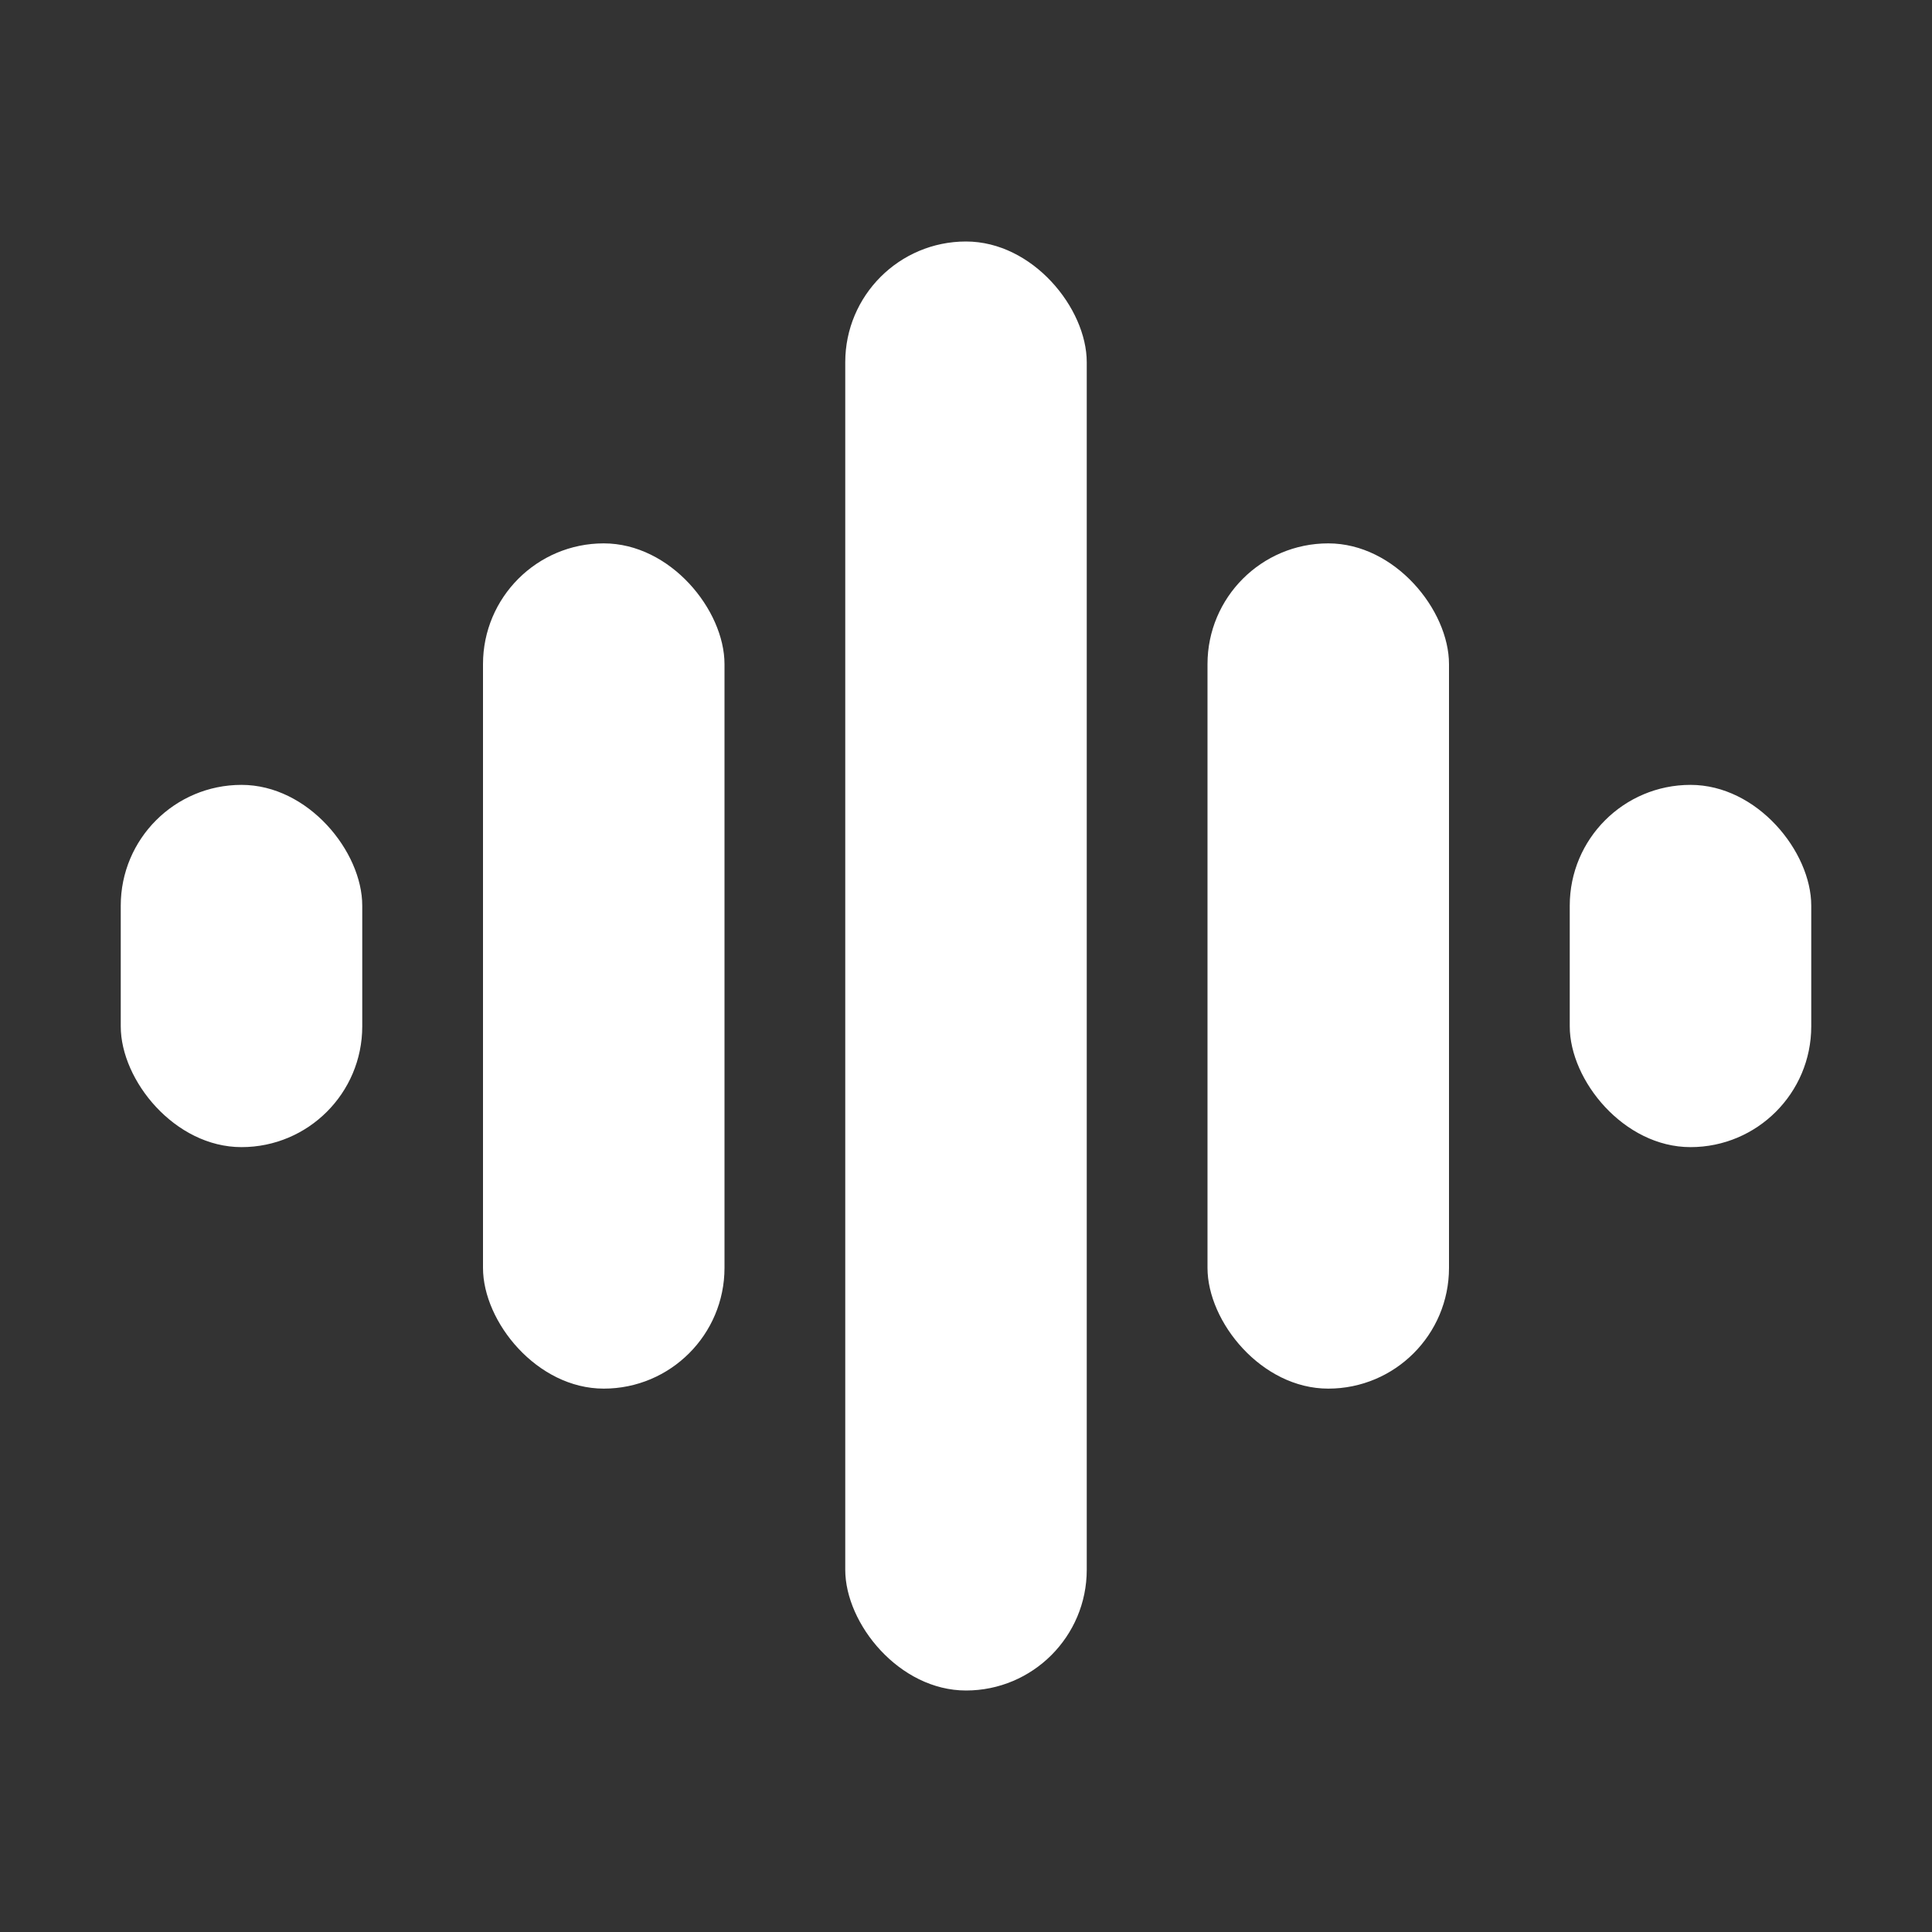 <svg xmlns="http://www.w3.org/2000/svg" width="64" height="64" viewBox="0 0 64 64" fill="white">
  <rect x="0" y="0" width="64" height="64" fill="#333333" stroke="none"/>
  <!-- Left small bar -->
  <rect x="4" y="26" width="8" height="12" rx="4" />
  
  <!-- Left tall bar -->
  <rect x="16" y="18" width="8" height="28" rx="4" />
  
  <!-- Center tallest bar -->
  <rect x="28" y="8" width="8" height="48" rx="4" />
  
  <!-- Right tall bar -->
  <rect x="40" y="18" width="8" height="28" rx="4" />
  
  <!-- Right small bar -->
  <rect x="52" y="26" width="8" height="12" rx="4" />
</svg>
